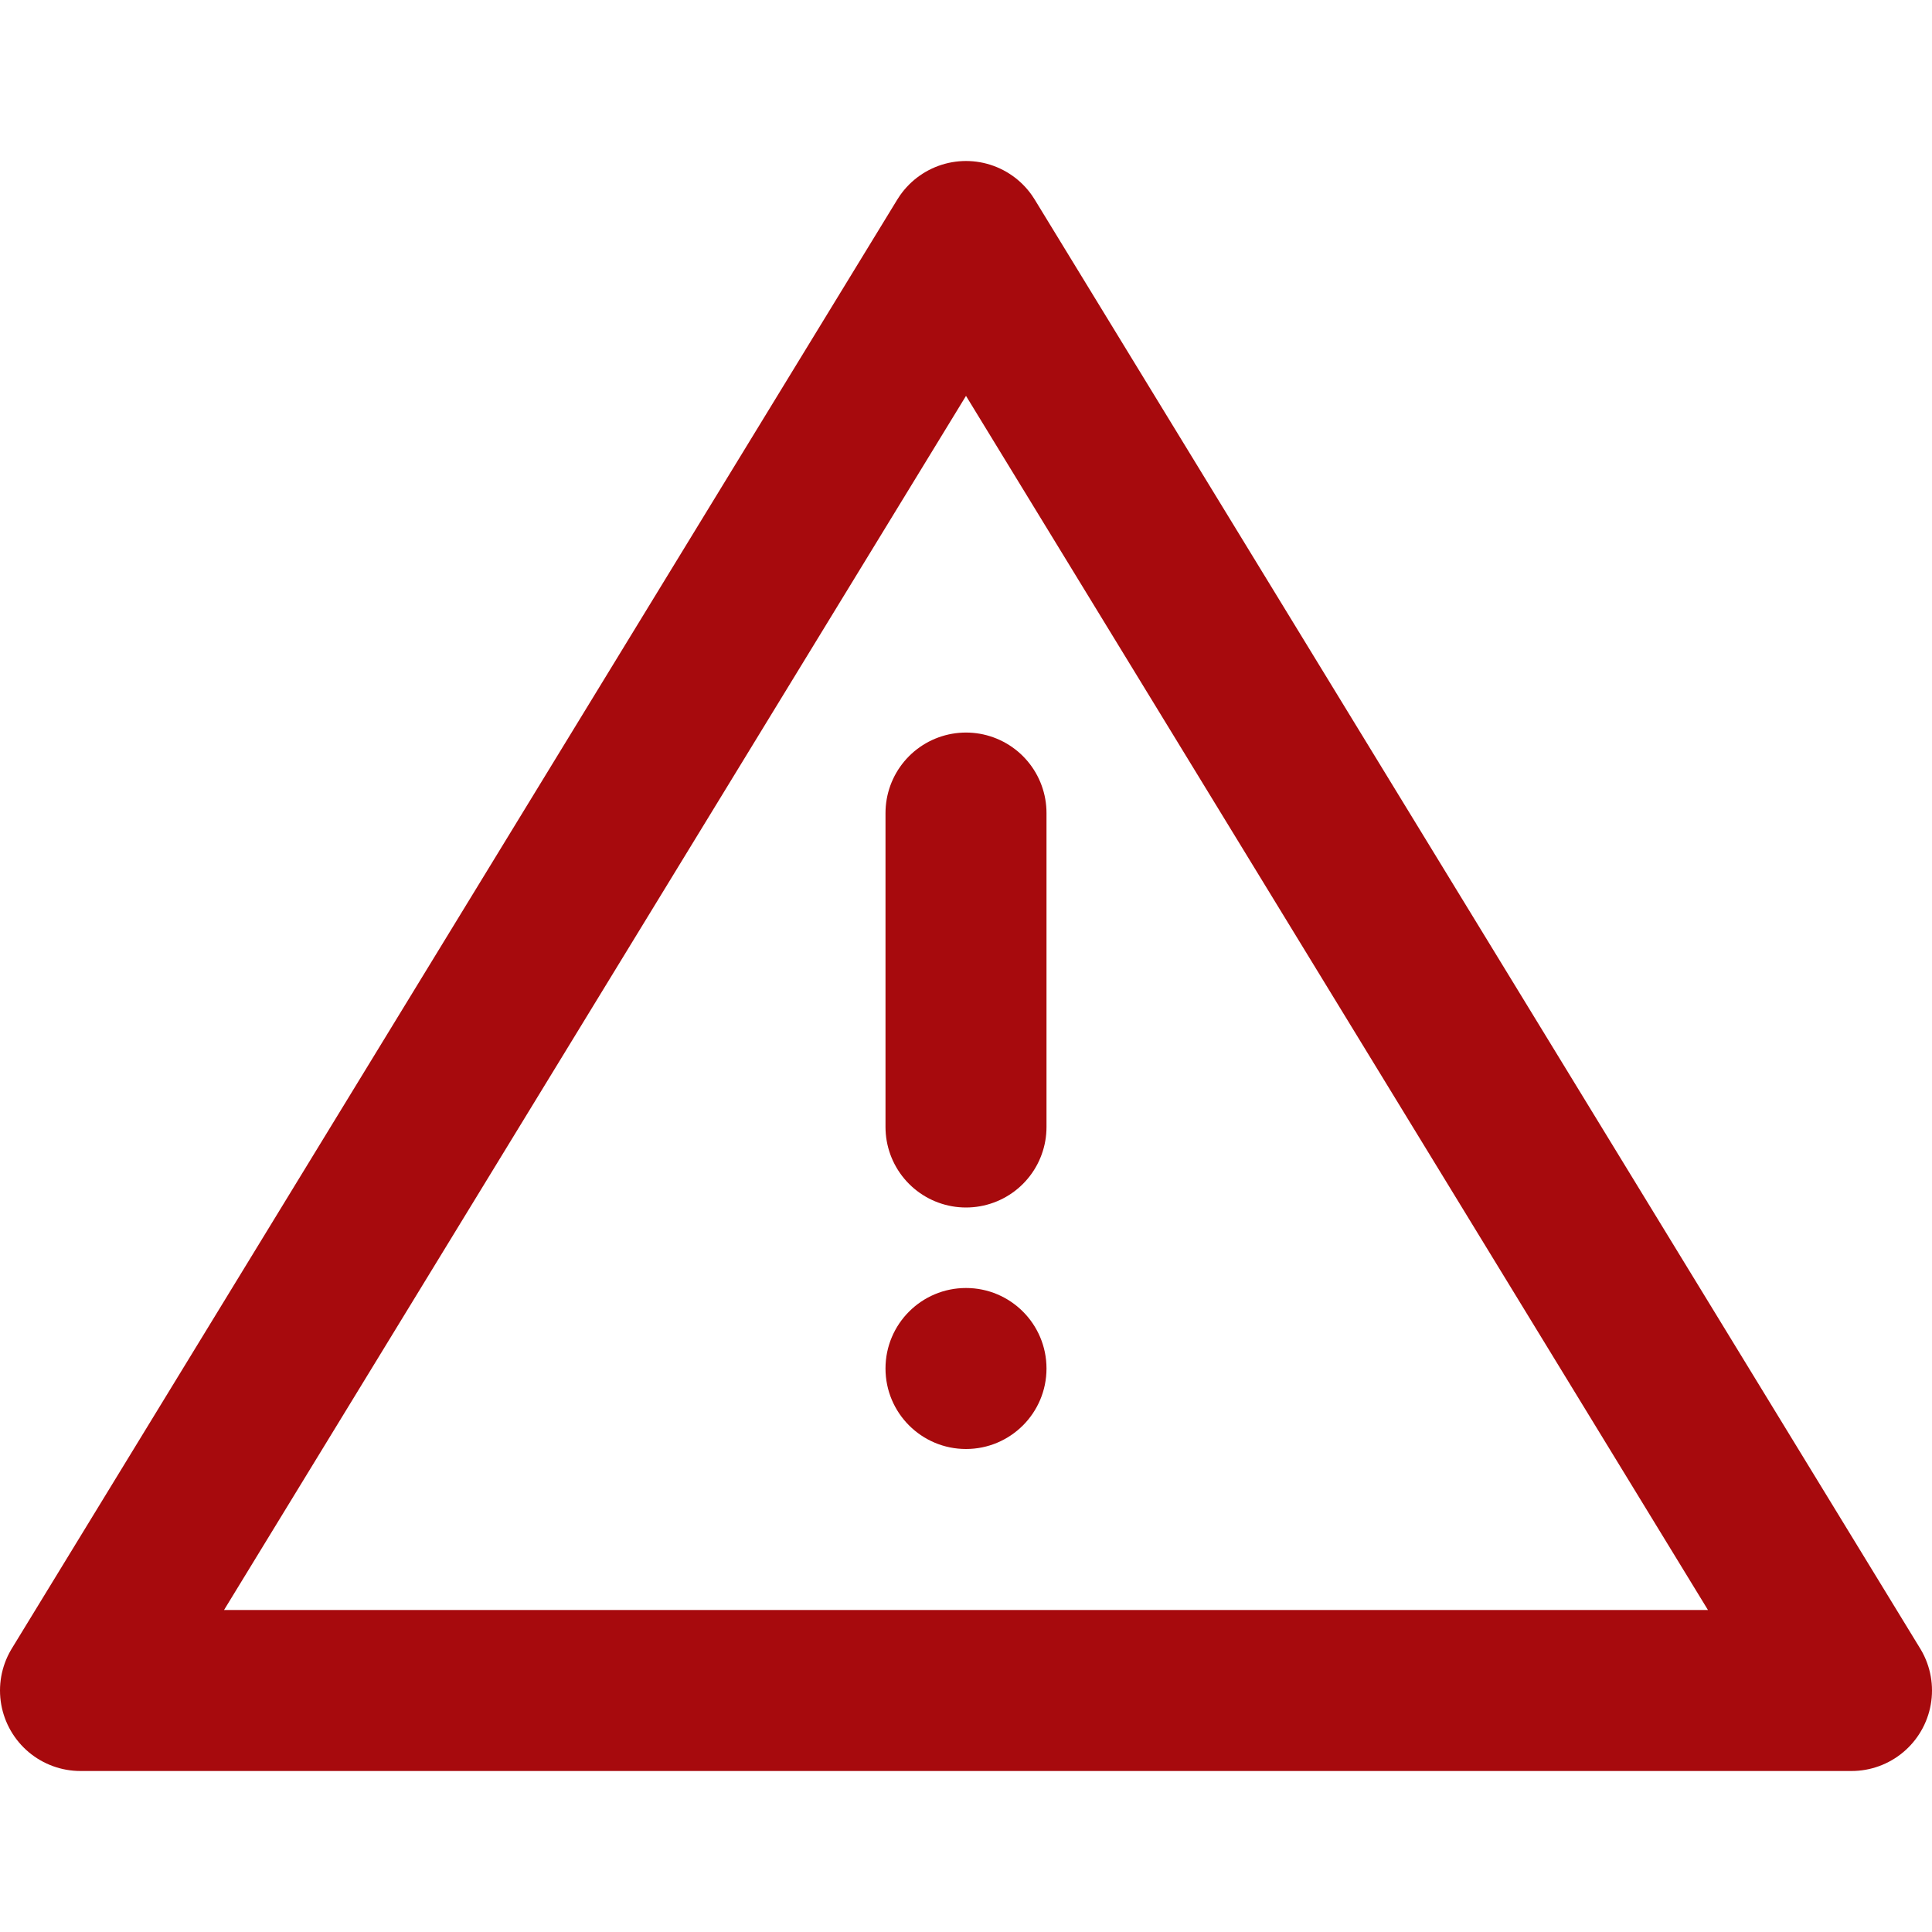 <svg xmlns="http://www.w3.org/2000/svg" viewBox="0 0 24 24"><title>warn_24</title><g id="Layer_2" data-name="Layer 2"><g id="under_square" data-name="under square"><rect width="24" height="24" fill="none"/></g><g id="Layer_1-2" data-name="Layer 1"><polygon points="1 21 12 3 23 21 1 21" fill="none" stroke="#a70a0d" stroke-linecap="round" stroke-linejoin="round" stroke-width="2"/><line x1="12" y1="10.1" x2="12" y2="14" fill="none" stroke="#a70a0d" stroke-linecap="round" stroke-linejoin="round" stroke-width="2"/><circle cx="12" cy="17" r="1" fill="#a70a0d"/></g></g></svg>
